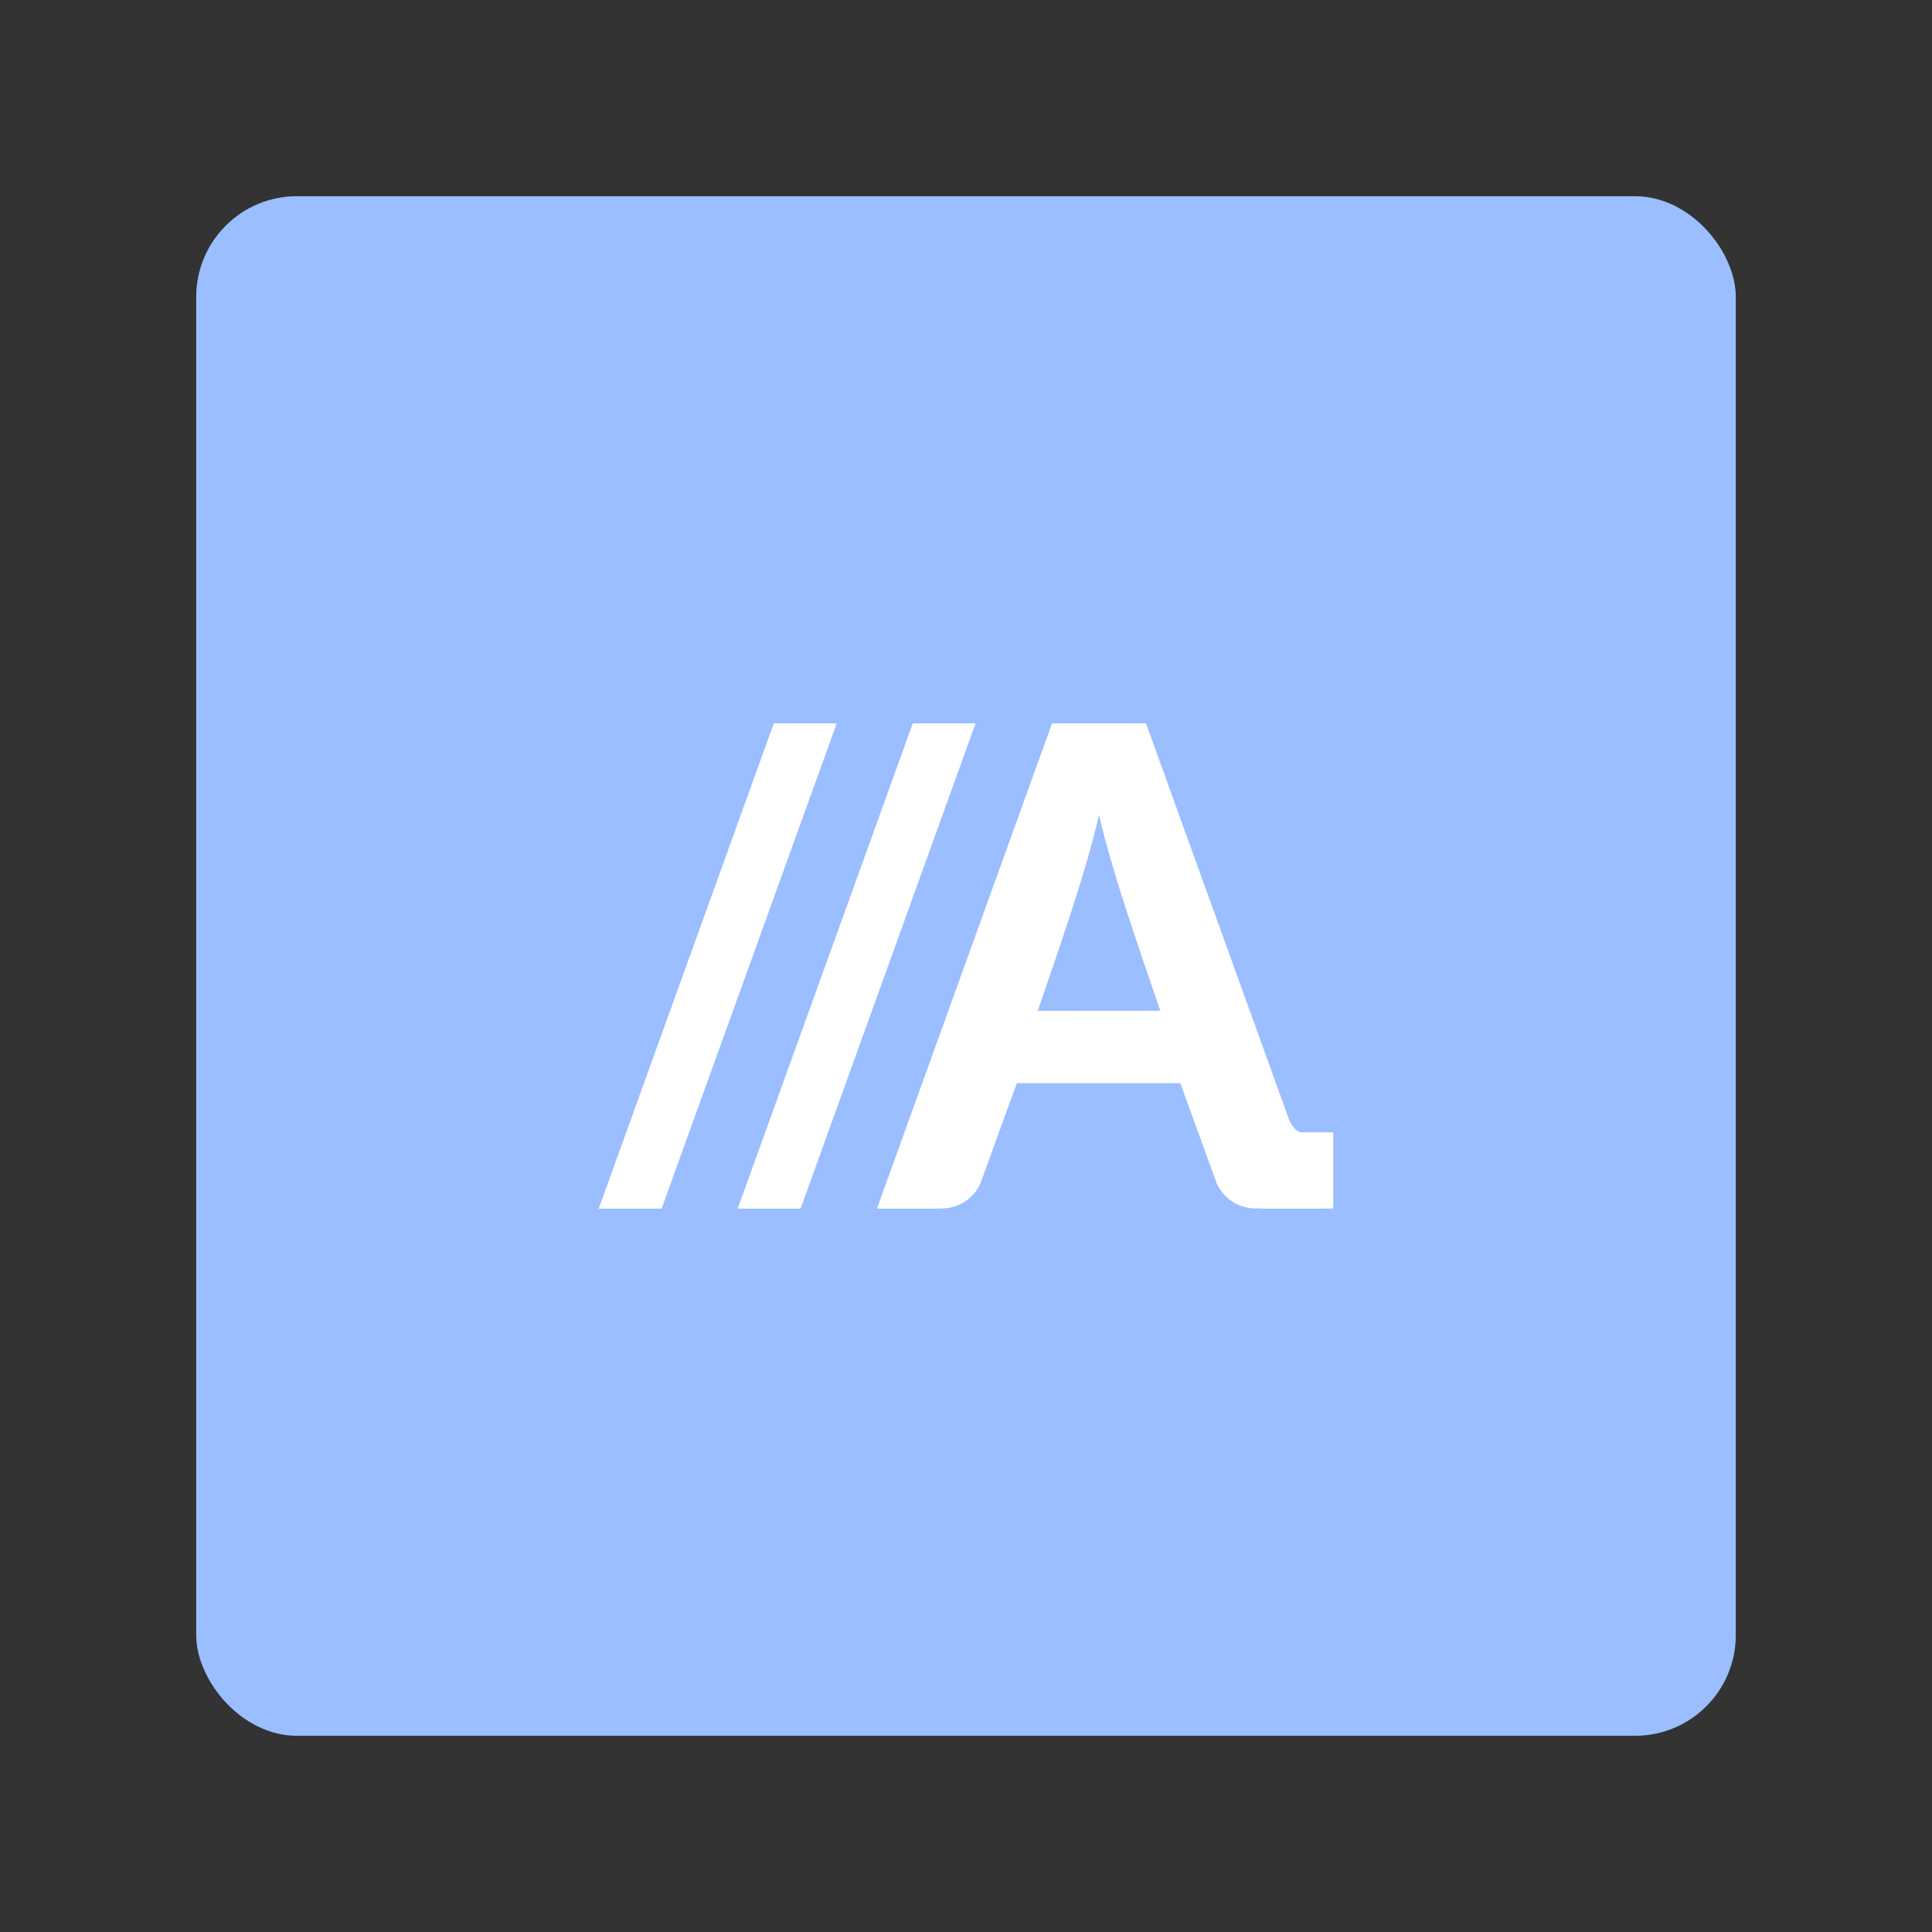 <?xml version="1.0" encoding="UTF-8"?><svg id="a" xmlns="http://www.w3.org/2000/svg" width="192" height="192" viewBox="0 0 192 192"><rect x="0" y="0" width="192" height="192" fill="#333333" stroke="none"/><g id="b"><g id="c"><rect id="d" x="19.5" y="19.5" width="153" height="153" rx="10" ry="10" style="fill:#9abeff;"/><polygon points="76.9 71.89 59.5 120.11 65.75 120.11 83.15 71.89 76.9 71.89" style="fill:#fff;"/><polygon points="90.71 71.89 73.31 120.11 79.56 120.11 96.95 71.89 90.71 71.89" style="fill:#fff;"/><path d="m132.5,112.53h-3.19c-.56-.07-1-.79-1.21-1.28l-14.21-39.36h-9.34s-17.4,48.22-17.4,48.22h6.46v-.02c1.9,0,3.5-1.27,4.01-3l3.43-9.44h16.25l3.43,9.44c.51,1.73,2.11,3,4.01,3,.09,0,.19,0,.28-.01v.03h6.26,0s1.21-.01,1.21-.01v-7.56Zm-29.37-12.07h0c2.38-6.93,4.81-13.94,6.05-19.29l.04-.24h0l.04.24c1.24,5.35,3.68,12.36,6.05,19.28h0s-12.2.01-12.2.01Z" style="fill:#fff;"/></g></g></svg>